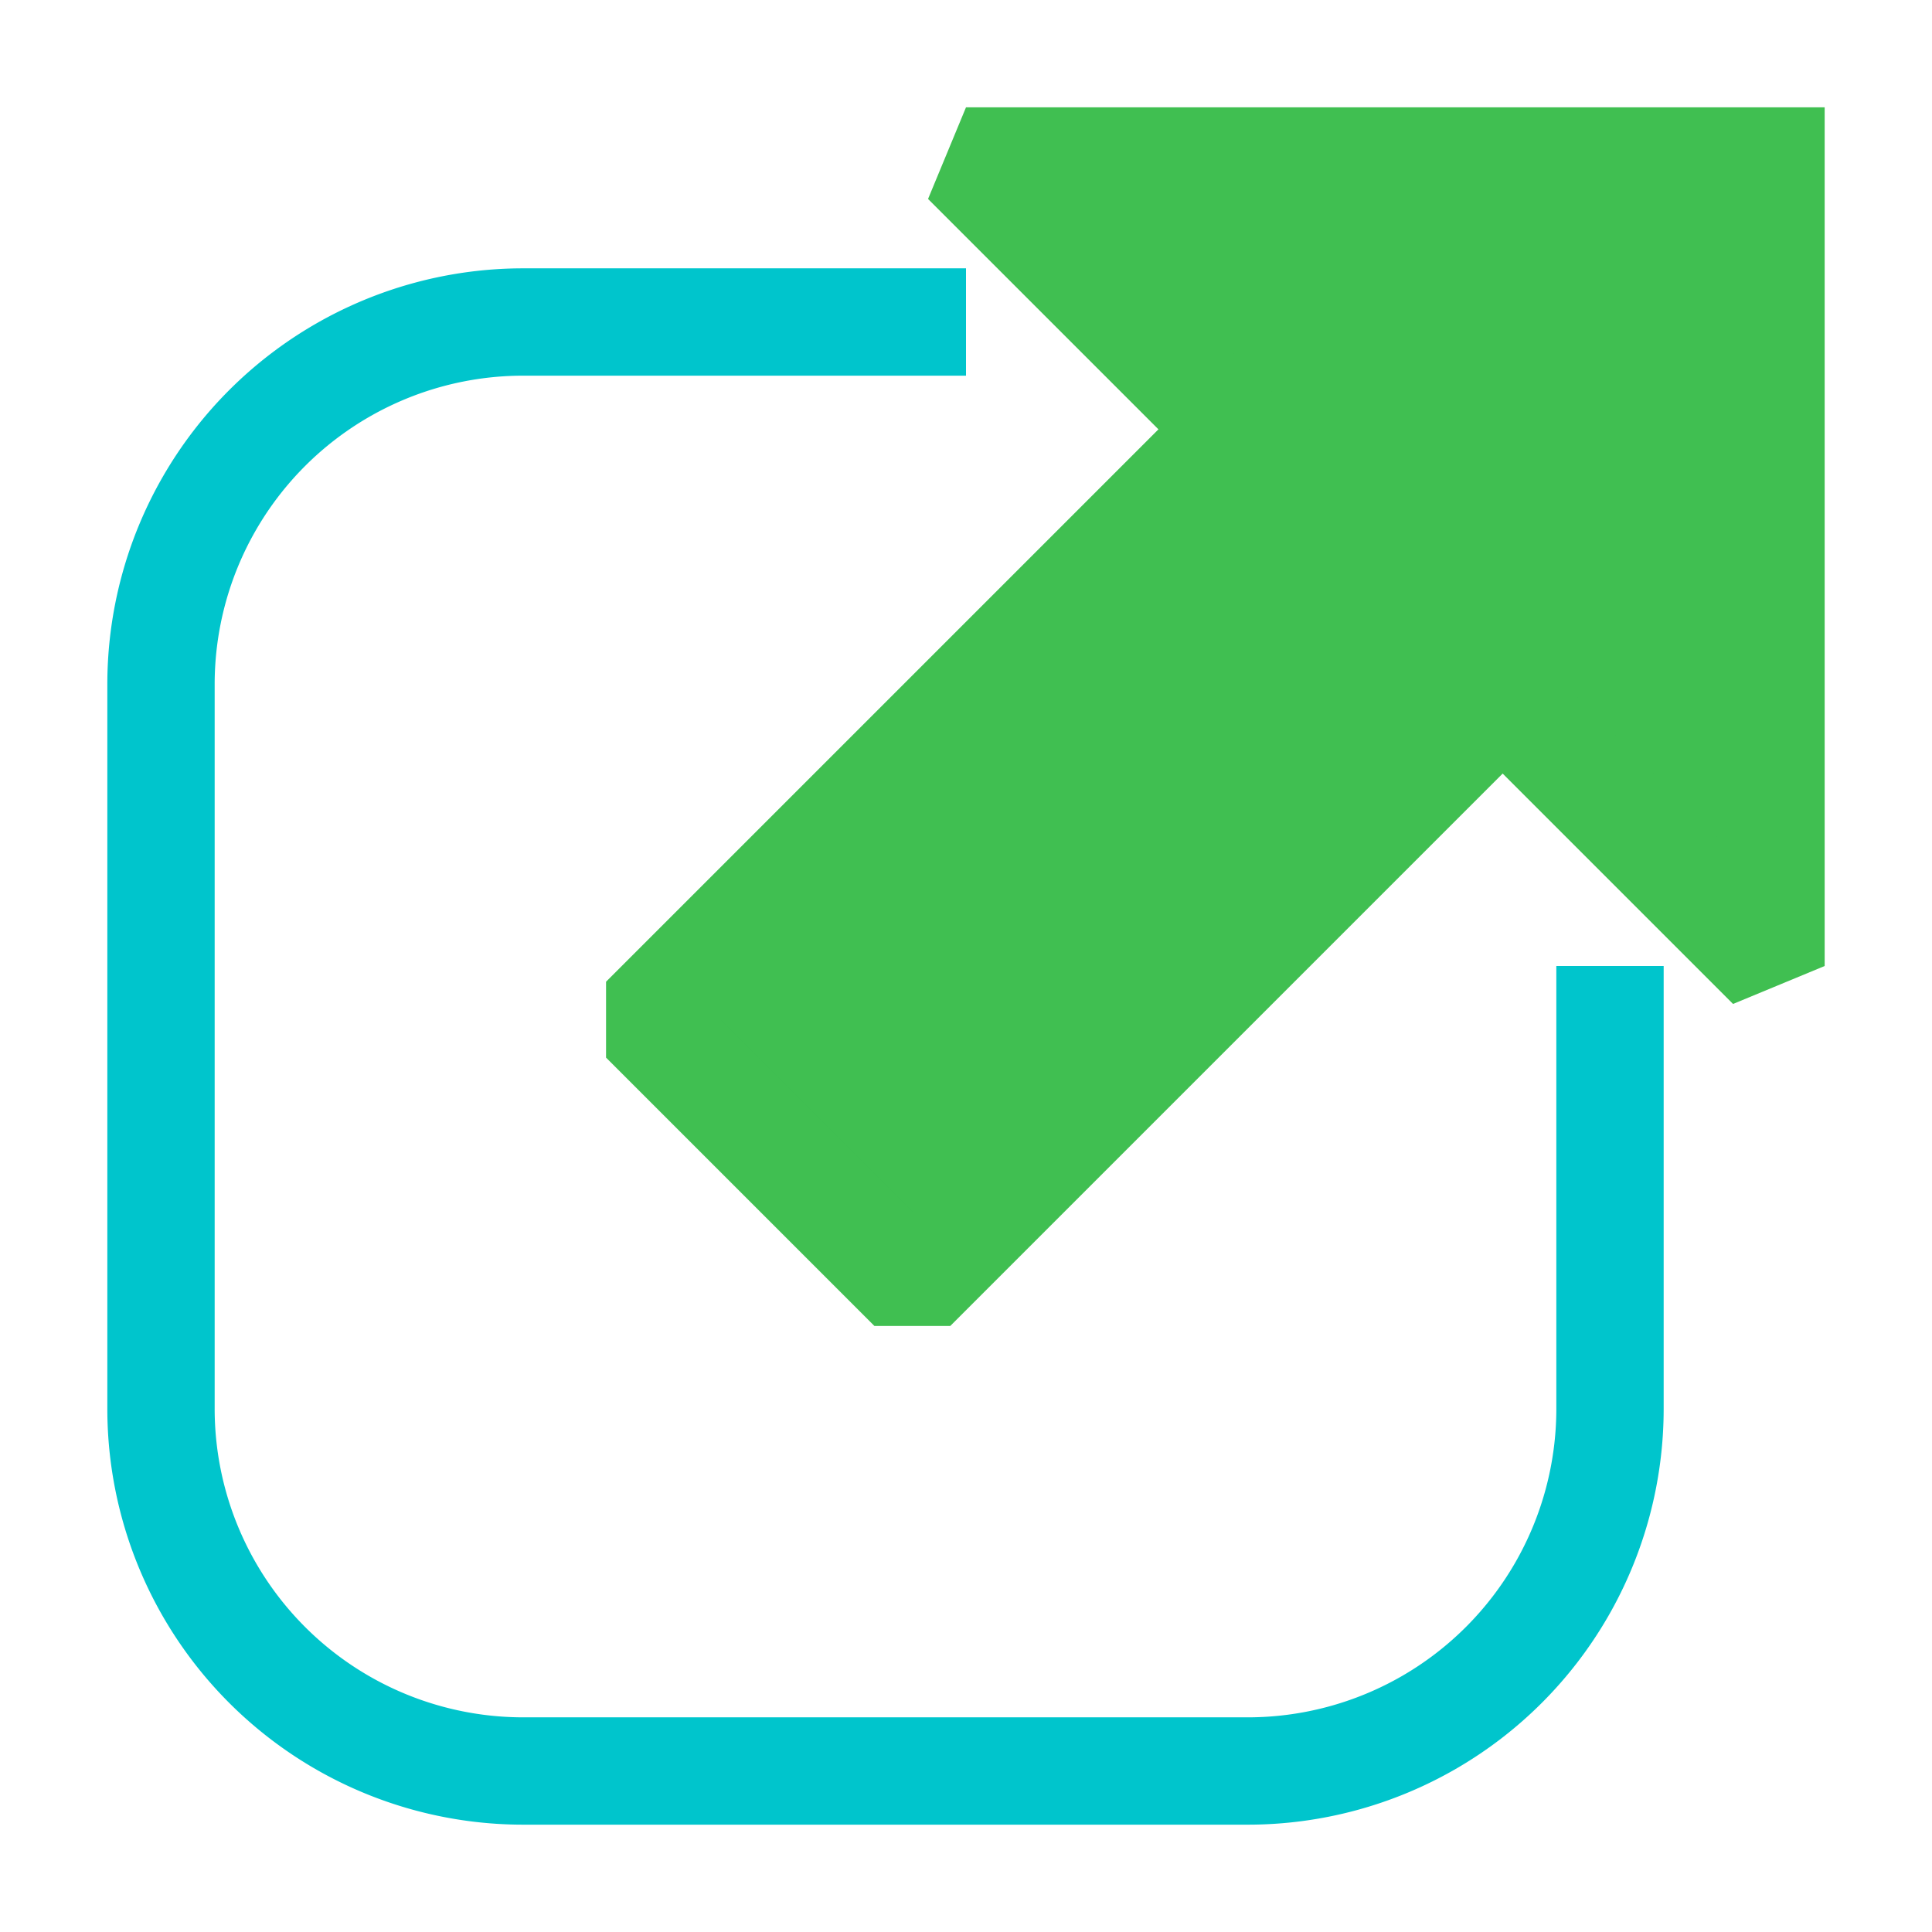 <?xml version="1.0" encoding="UTF-8" standalone="no"?>
<!-- Created with Inkscape (http://www.inkscape.org/) -->

<svg
   width="1024"
   height="1024"
   viewBox="0 0 1024 1024"
   version="1.1"
   id="svg1"
   inkscape:version="1.4 (86a8ad7, 2024-10-11)"
   sodipodi:docname="lazglobalhotkey_225.svg"
   xmlns:inkscape="http://www.inkscape.org/namespaces/inkscape"
   xmlns:sodipodi="http://sodipodi.sourceforge.net/DTD/sodipodi-0.dtd"
   xmlns="http://www.w3.org/2000/svg"
   xmlns:svg="http://www.w3.org/2000/svg"
   xmlns:rdf="http://www.w3.org/1999/02/22-rdf-syntax-ns#"
   xmlns:cc="http://creativecommons.org/ns#"
   xmlns:dc="http://purl.org/dc/elements/1.1/">
  <sodipodi:namedview
     id="namedview1"
     pagecolor="#ffffff"
     bordercolor="#666666"
     borderopacity="1.0"
     inkscape:showpageshadow="2"
     inkscape:pageopacity="0.0"
     inkscape:pagecheckerboard="false"
     inkscape:deskcolor="#d1d1d1"
     inkscape:document-units="px"
     showgrid="true"
     inkscape:zoom="1.6249158"
     inkscape:cx="473.87071"
     inkscape:cy="520.33465"
     inkscape:current-layer="layer1">
    <inkscape:grid
       id="grid1"
       units="px"
       originx="0"
       originy="0"
       spacingx="14.222"
       spacingy="14.222"
       empcolor="#0099e5"
       empopacity="0.302"
       color="#0099e5"
       opacity="0.149"
       empspacing="2"
       enabled="true"
       visible="true" />
  </sodipodi:namedview>
  <defs
     id="defs1">
    <inkscape:path-effect
       effect="spiro"
       id="path-effect3"
       is_visible="true"
       lpeversion="1" />
    <inkscape:path-effect
       effect="spiro"
       id="path-effect2"
       is_visible="true"
       lpeversion="1" />
    <inkscape:path-effect
       effect="fillet_chamfer"
       id="path-effect1"
       is_visible="true"
       lpeversion="1"
       nodesatellites_param="F,0,0,1,0,0,0,1 @ F,0,0,1,0,192,0,1 @ F,0,0,1,0,192,0,1 @ F,0,0,1,0,192,0,1 @ F,0,0,1,0,0,0,1"
       radius="192"
       unit="px"
       method="auto"
       mode="F"
       chamfer_steps="1"
       flexible="false"
       use_knot_distance="true"
       apply_no_radius="true"
       apply_with_radius="true"
       only_selected="false"
       hide_knots="false" />
  </defs>
  <g
     inkscape:label="Layer 1"
     inkscape:groupmode="layer"
     id="layer1">
    <path
       style="fill:none;stroke:#00c5cc;stroke-width:56.889;stroke-linecap:butt;stroke-linejoin:miter;stroke-dasharray:none;stroke-opacity:1"
       d="M 512,170.667 H 277.333 a 192,192 135 0 0 -192,192 v 384 a 192,192 45 0 0 192,192 l 384,0 a 192,192 135 0 0 192,-192 V 512"
       id="path4"
       sodipodi:nodetypes="ccccc"
       inkscape:path-effect="#path-effect1"
       inkscape:original-d="M 512,170.66667 H 85.333334 v 768 H 853.33334 V 512" />
    <path
       id="path3"
       style="fill:#40bf51;fill-opacity:1;stroke:#40bf51;stroke-width:56.889;stroke-linecap:square;stroke-linejoin:bevel;stroke-dasharray:none;stroke-opacity:1;paint-order:normal"
       d="M 654.222,227.556 341.333,540.444 483.556,682.667 796.444,369.778 938.667,512 V 85.333 m 0,0 H 512 L 654.222,227.556"
       sodipodi:nodetypes="ccccccccc"
       inkscape:original-d="M 654.22223,227.55556 341.33334,540.44445 483.55556,682.66667 796.44445,369.77778 938.66667,512 V 85.333334 m 0,0 H 512 c 33.72,48.079556 123.29131,85.430706 142.22223,142.222226"
       inkscape:path-effect="#path-effect3" />
  </g>
</svg>
